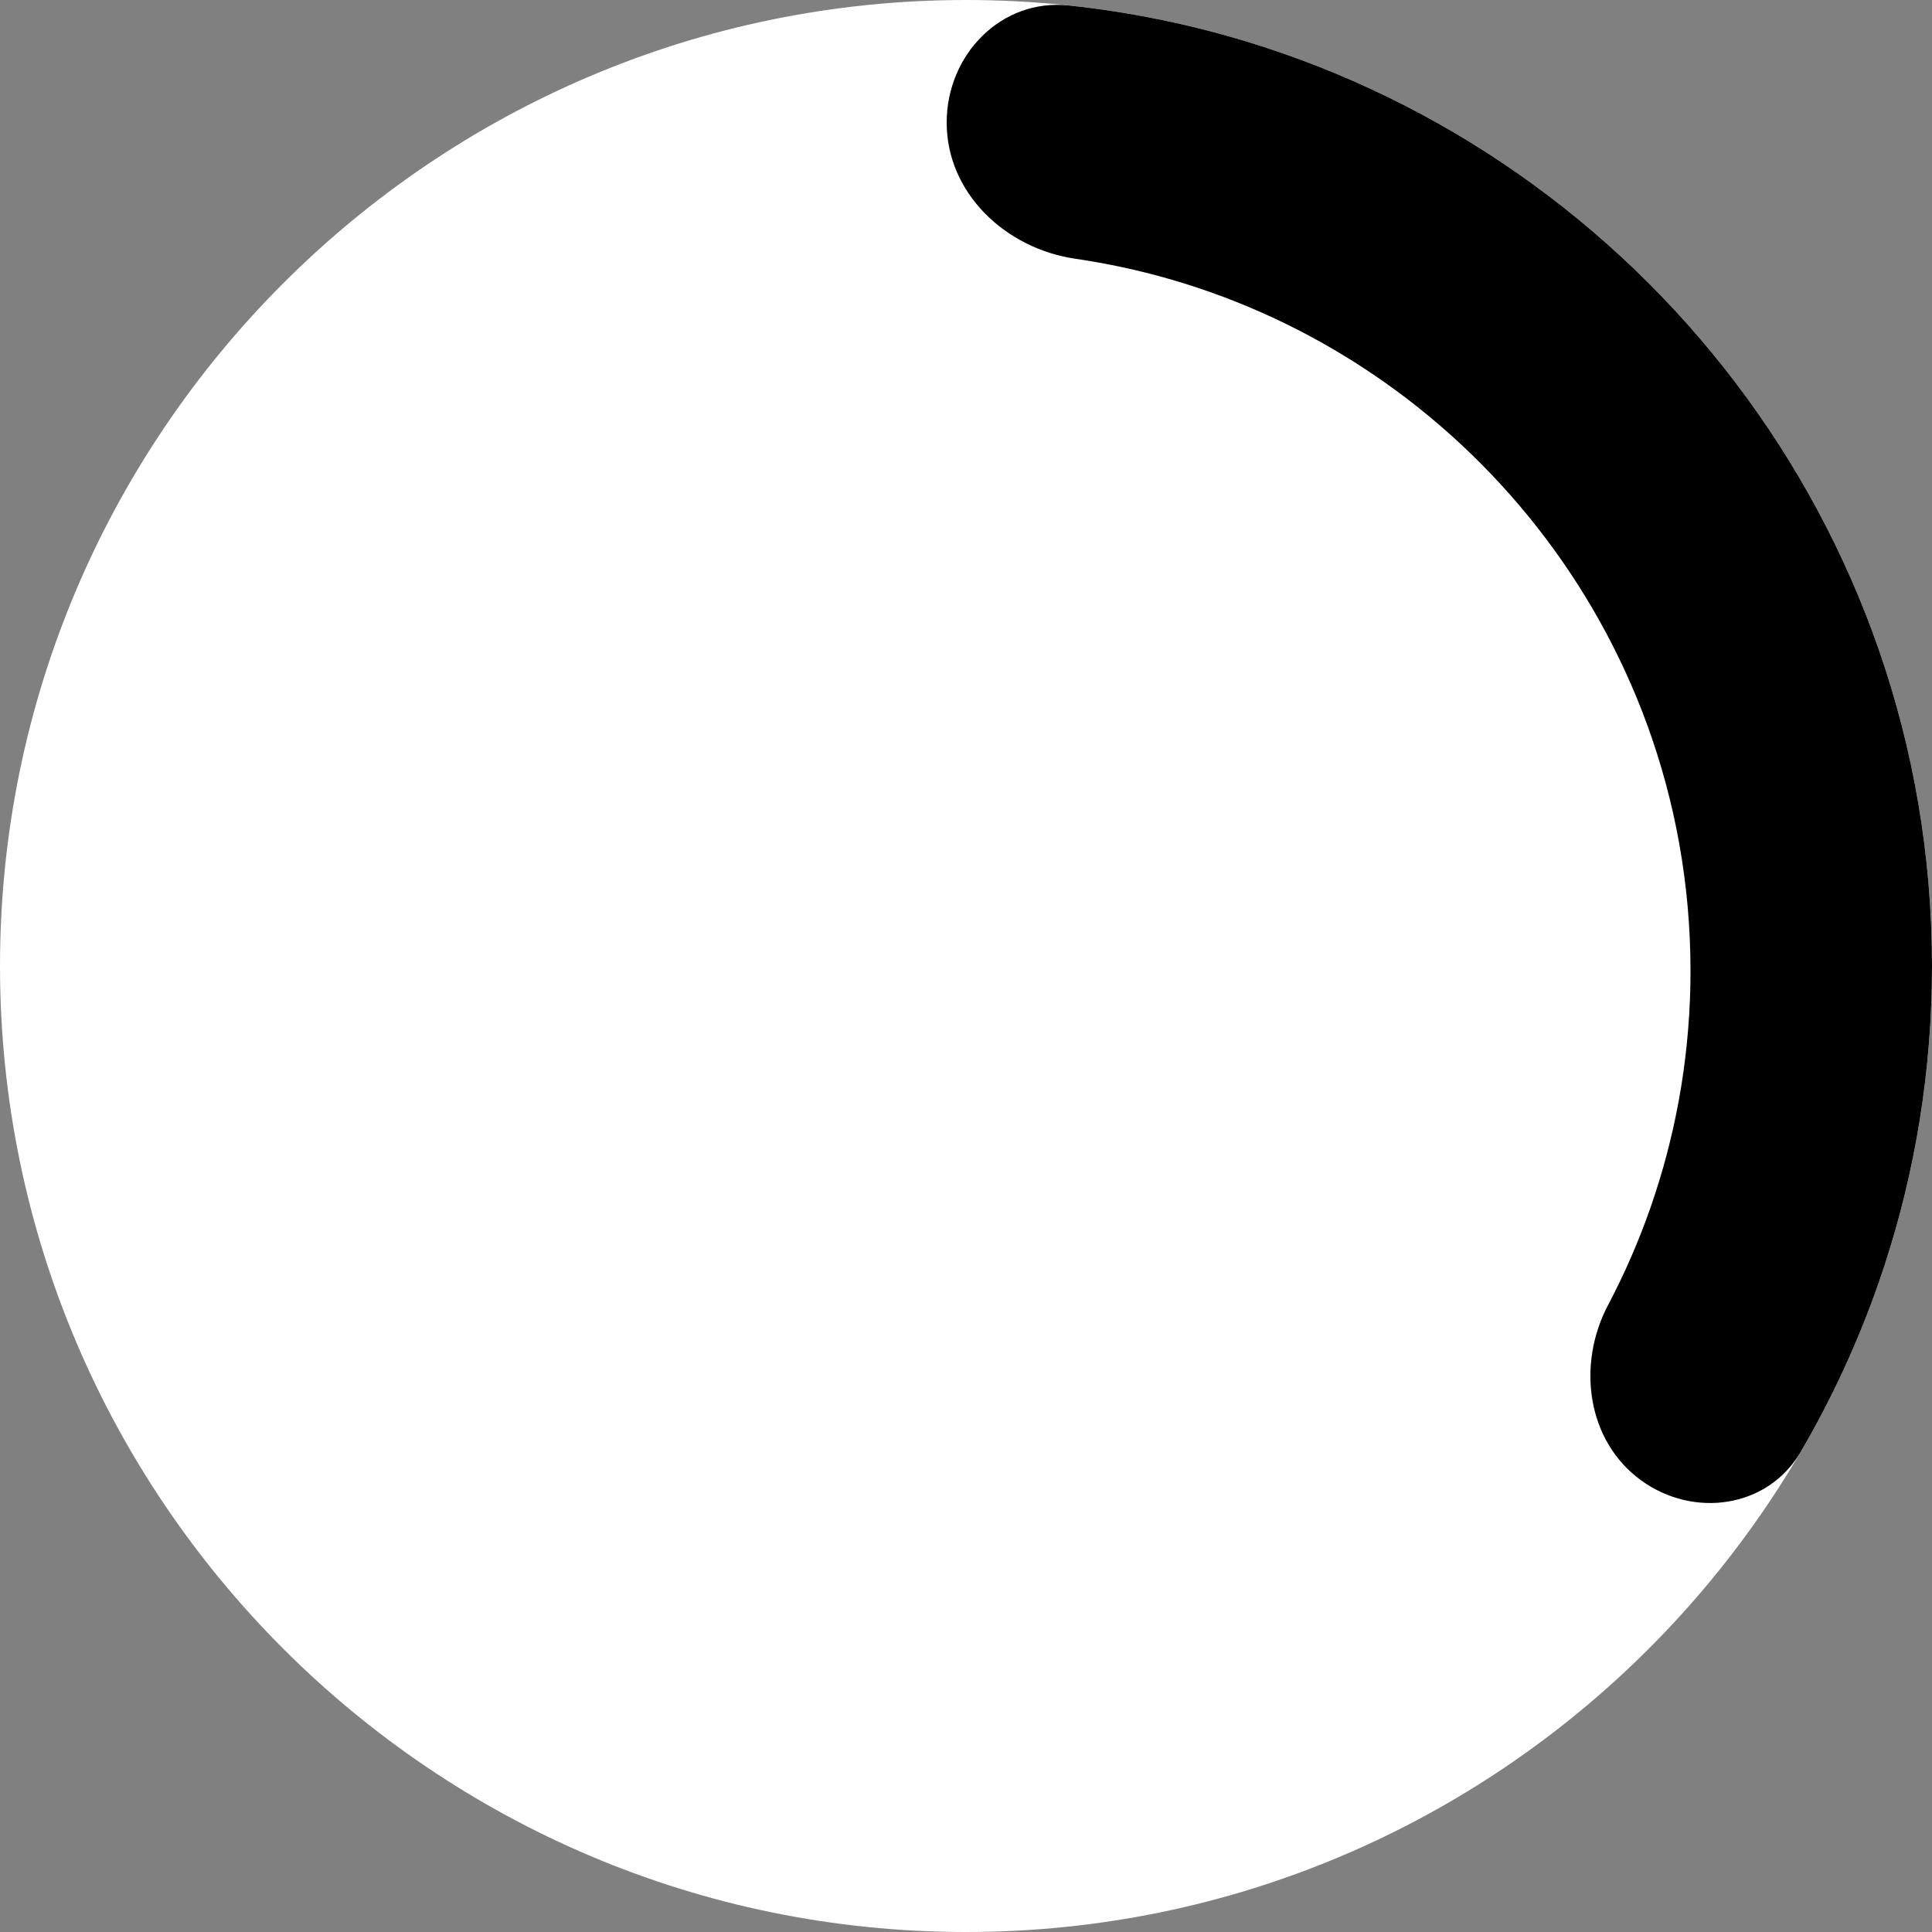<!--
  - Copyright (c) TIKI Inc.
  - MIT license. See LICENSE file in root directory.
  -->

<svg viewBox="0 0 100 100" xmlns="http://www.w3.org/2000/svg">
    <rect x="0" y="0" width="100" height="100" fill="#808080" stroke="none"/>
    <path d="M0 50C0 77.57 22.43 100 50 100C77.57 100 100 77.57 100 50C100 22.43 77.57 0 50 0C22.43 0 0 22.43 0 50Z"
          fill="white" class="background"/>
    <path d="M55.658 13.393C52.045 12.865 49 9.995 49 6.344V6.344C49 2.826 51.825 -0.089 55.324 0.283C58.431 0.614 61.506 1.235 64.498 2.143C69.573 3.683 74.31 6.011 78.565 8.983C82.864 11.986 86.672 15.647 89.84 19.819C92.983 23.958 95.497 28.6 97.238 33.6C99.027 38.739 100 44.259 100 50C100 50.334 99.997 50.667 99.99 50.999C99.884 56.381 98.923 61.56 97.238 66.4C96.171 69.463 94.815 72.392 93.201 75.153C91.504 78.056 87.665 78.6 84.945 76.624V76.624C82.131 74.579 81.609 70.633 83.23 67.556C84.074 65.954 84.805 64.284 85.411 62.556C86.685 58.926 87.412 55.04 87.493 50.999C87.498 50.75 87.5 50.5 87.5 50.25C87.5 45.772 86.706 41.475 85.251 37.495C83.893 33.782 81.96 30.342 79.561 27.287C77.152 24.219 74.272 21.536 71.032 19.35C67.839 17.195 64.294 15.522 60.504 14.435C58.914 13.979 57.294 13.632 55.658 13.393Z"
          fill="currentColor"/>
</svg>
